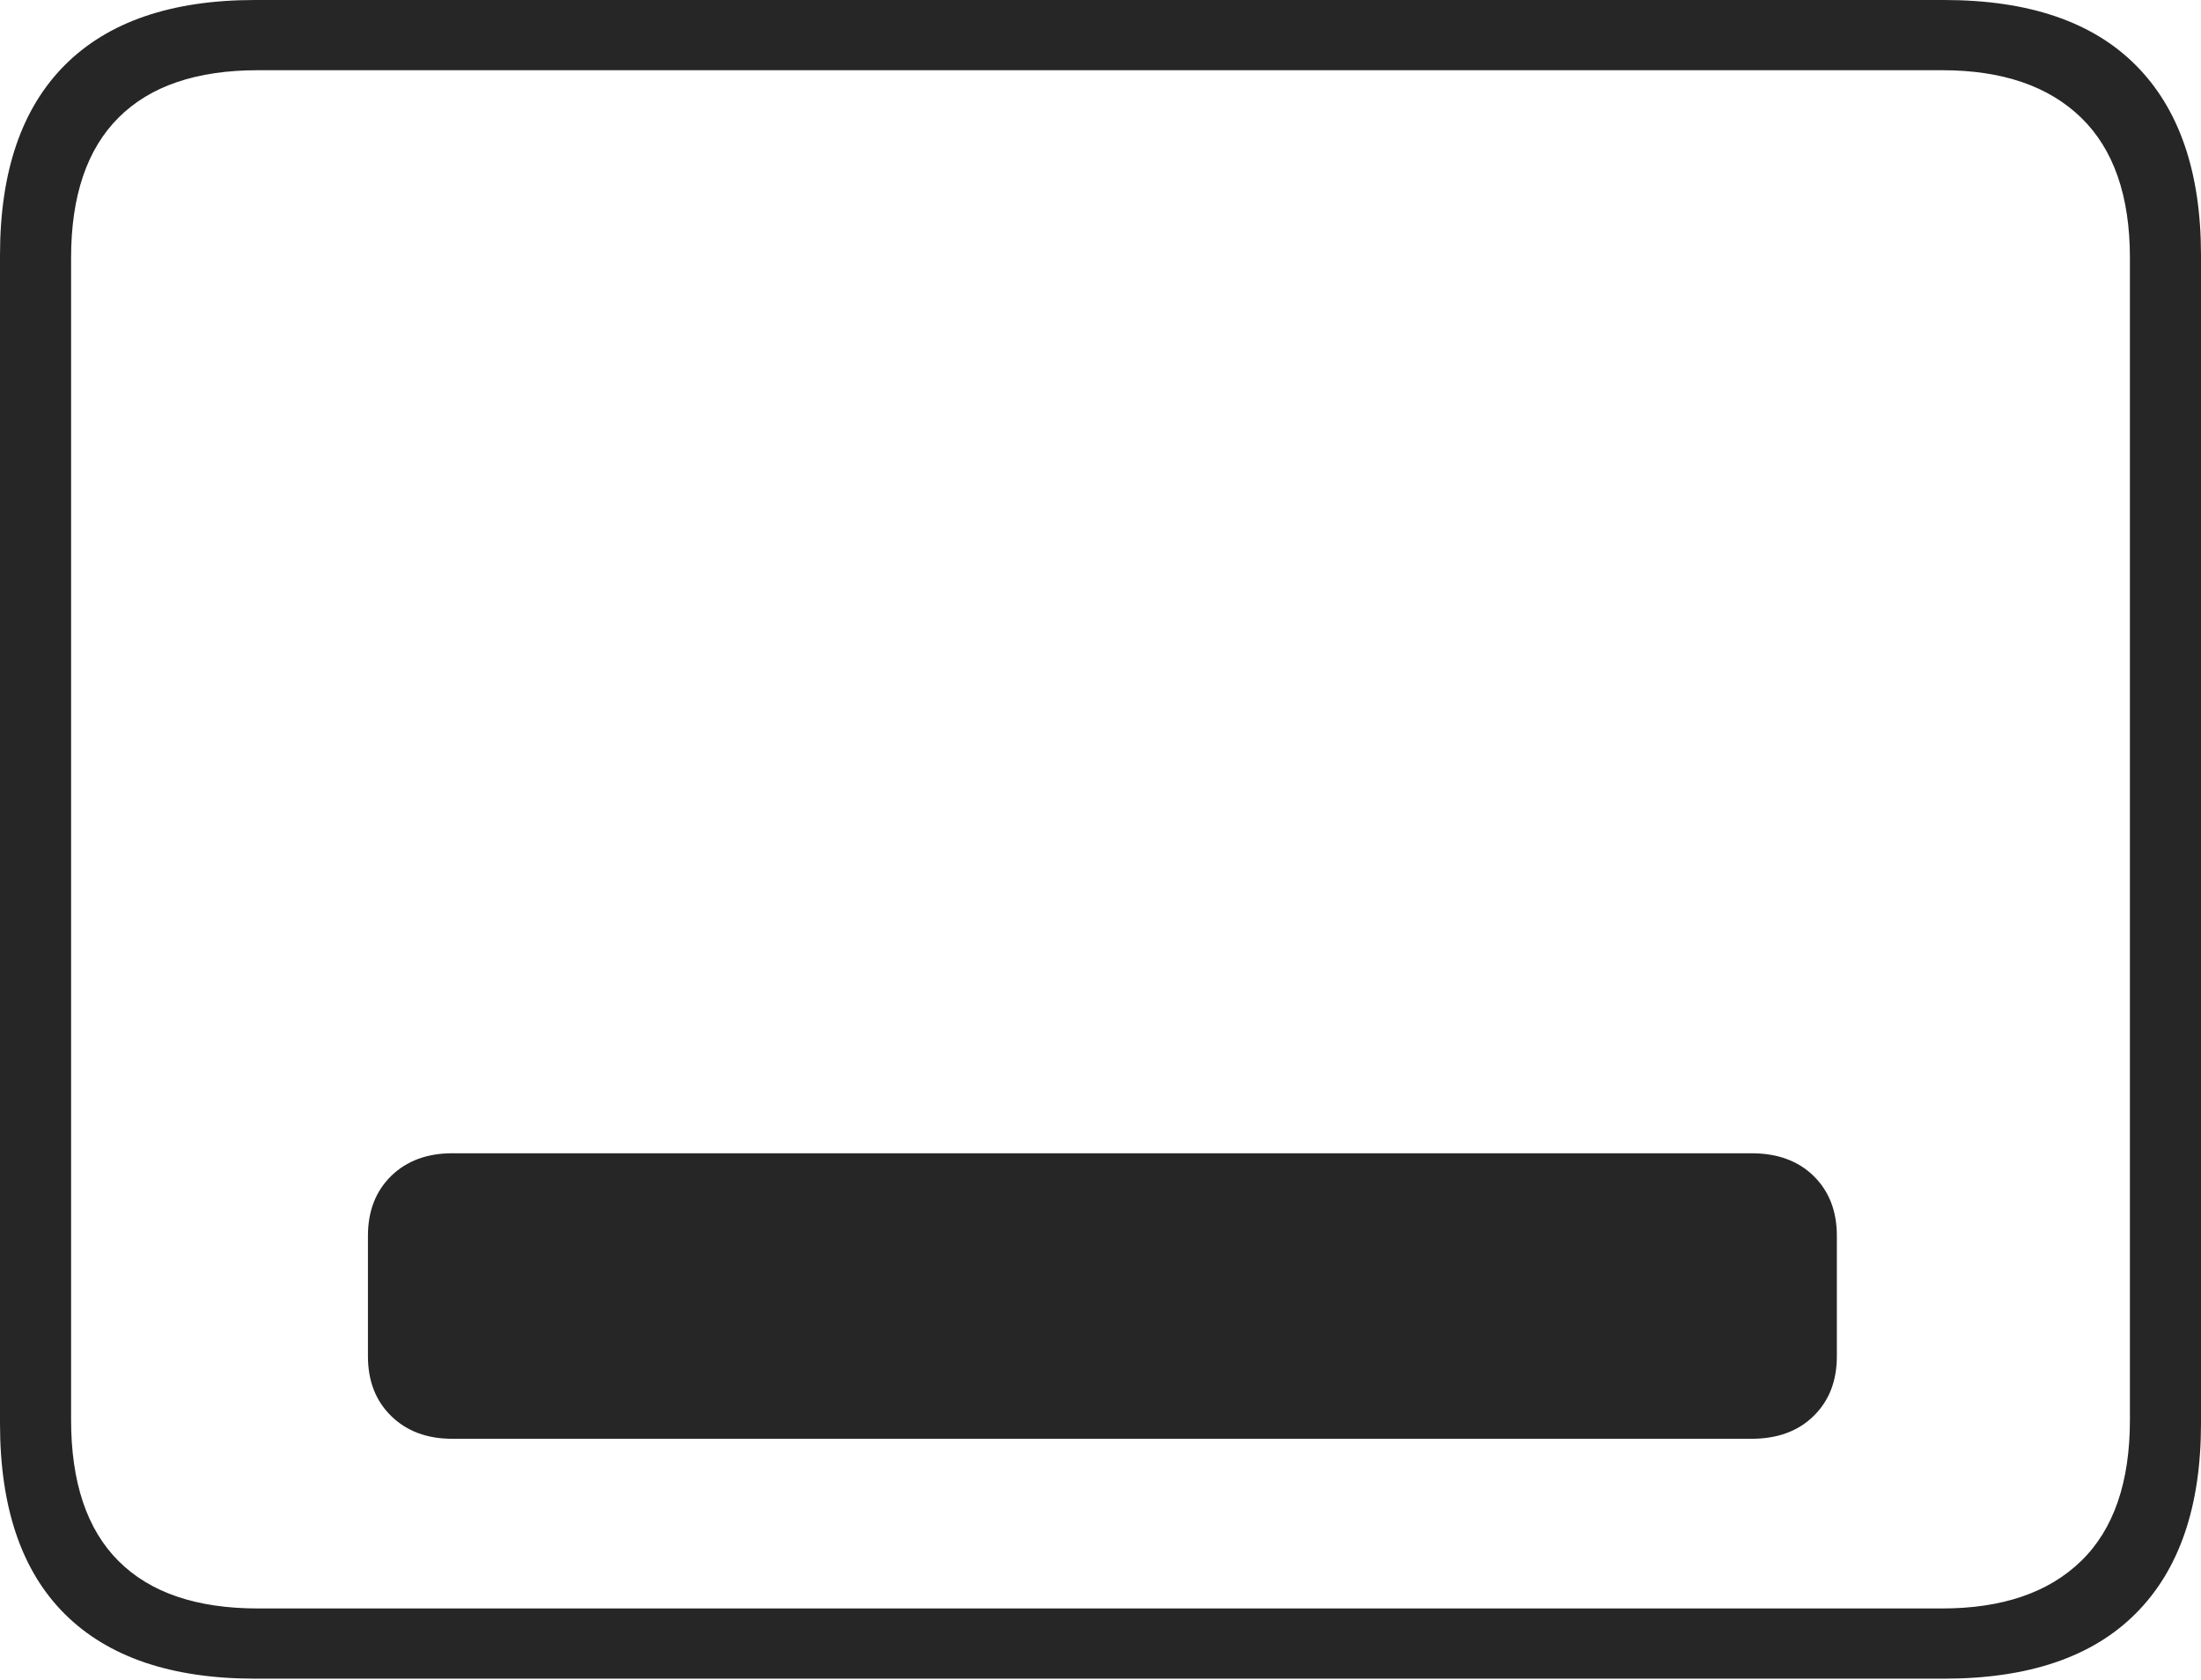 <?xml version="1.0" encoding="UTF-8"?>
<!--Generator: Apple Native CoreSVG 175-->
<!DOCTYPE svg
PUBLIC "-//W3C//DTD SVG 1.1//EN"
       "http://www.w3.org/Graphics/SVG/1.1/DTD/svg11.dtd">
<svg version="1.1" xmlns="http://www.w3.org/2000/svg" xmlns:xlink="http://www.w3.org/1999/xlink" width="22.666" height="17.295">
 <g>
  <rect height="17.295" opacity="0" width="22.666" x="0" y="0"/>
  <path d="M2.627 17.285L20.02 17.285Q21.328 17.285 21.997 16.611Q22.666 15.938 22.666 14.658L22.666 2.627Q22.666 1.348 21.997 0.674Q21.328 0 20.02 0L2.627 0Q1.338 0 0.669 0.669Q0 1.338 0 2.627L0 14.658Q0 15.957 0.669 16.621Q1.338 17.285 2.627 17.285ZM2.656 16.562Q1.709 16.562 1.221 16.074Q0.732 15.586 0.732 14.619L0.732 2.656Q0.732 1.699 1.221 1.211Q1.709 0.723 2.656 0.723L20 0.723Q20.928 0.723 21.431 1.211Q21.934 1.699 21.934 2.656L21.934 14.619Q21.934 15.586 21.431 16.074Q20.928 16.562 20 16.562ZM3.789 13.965Q3.789 14.346 4.028 14.58Q4.268 14.815 4.658 14.815L18.037 14.815Q18.438 14.815 18.677 14.58Q18.916 14.346 18.916 13.965L18.916 12.725Q18.916 12.344 18.677 12.109Q18.438 11.875 18.037 11.875L4.658 11.875Q4.268 11.875 4.028 12.109Q3.789 12.344 3.789 12.725Z" fill="rgba(0,0,0,0.85)"/>
 </g>
</svg>
